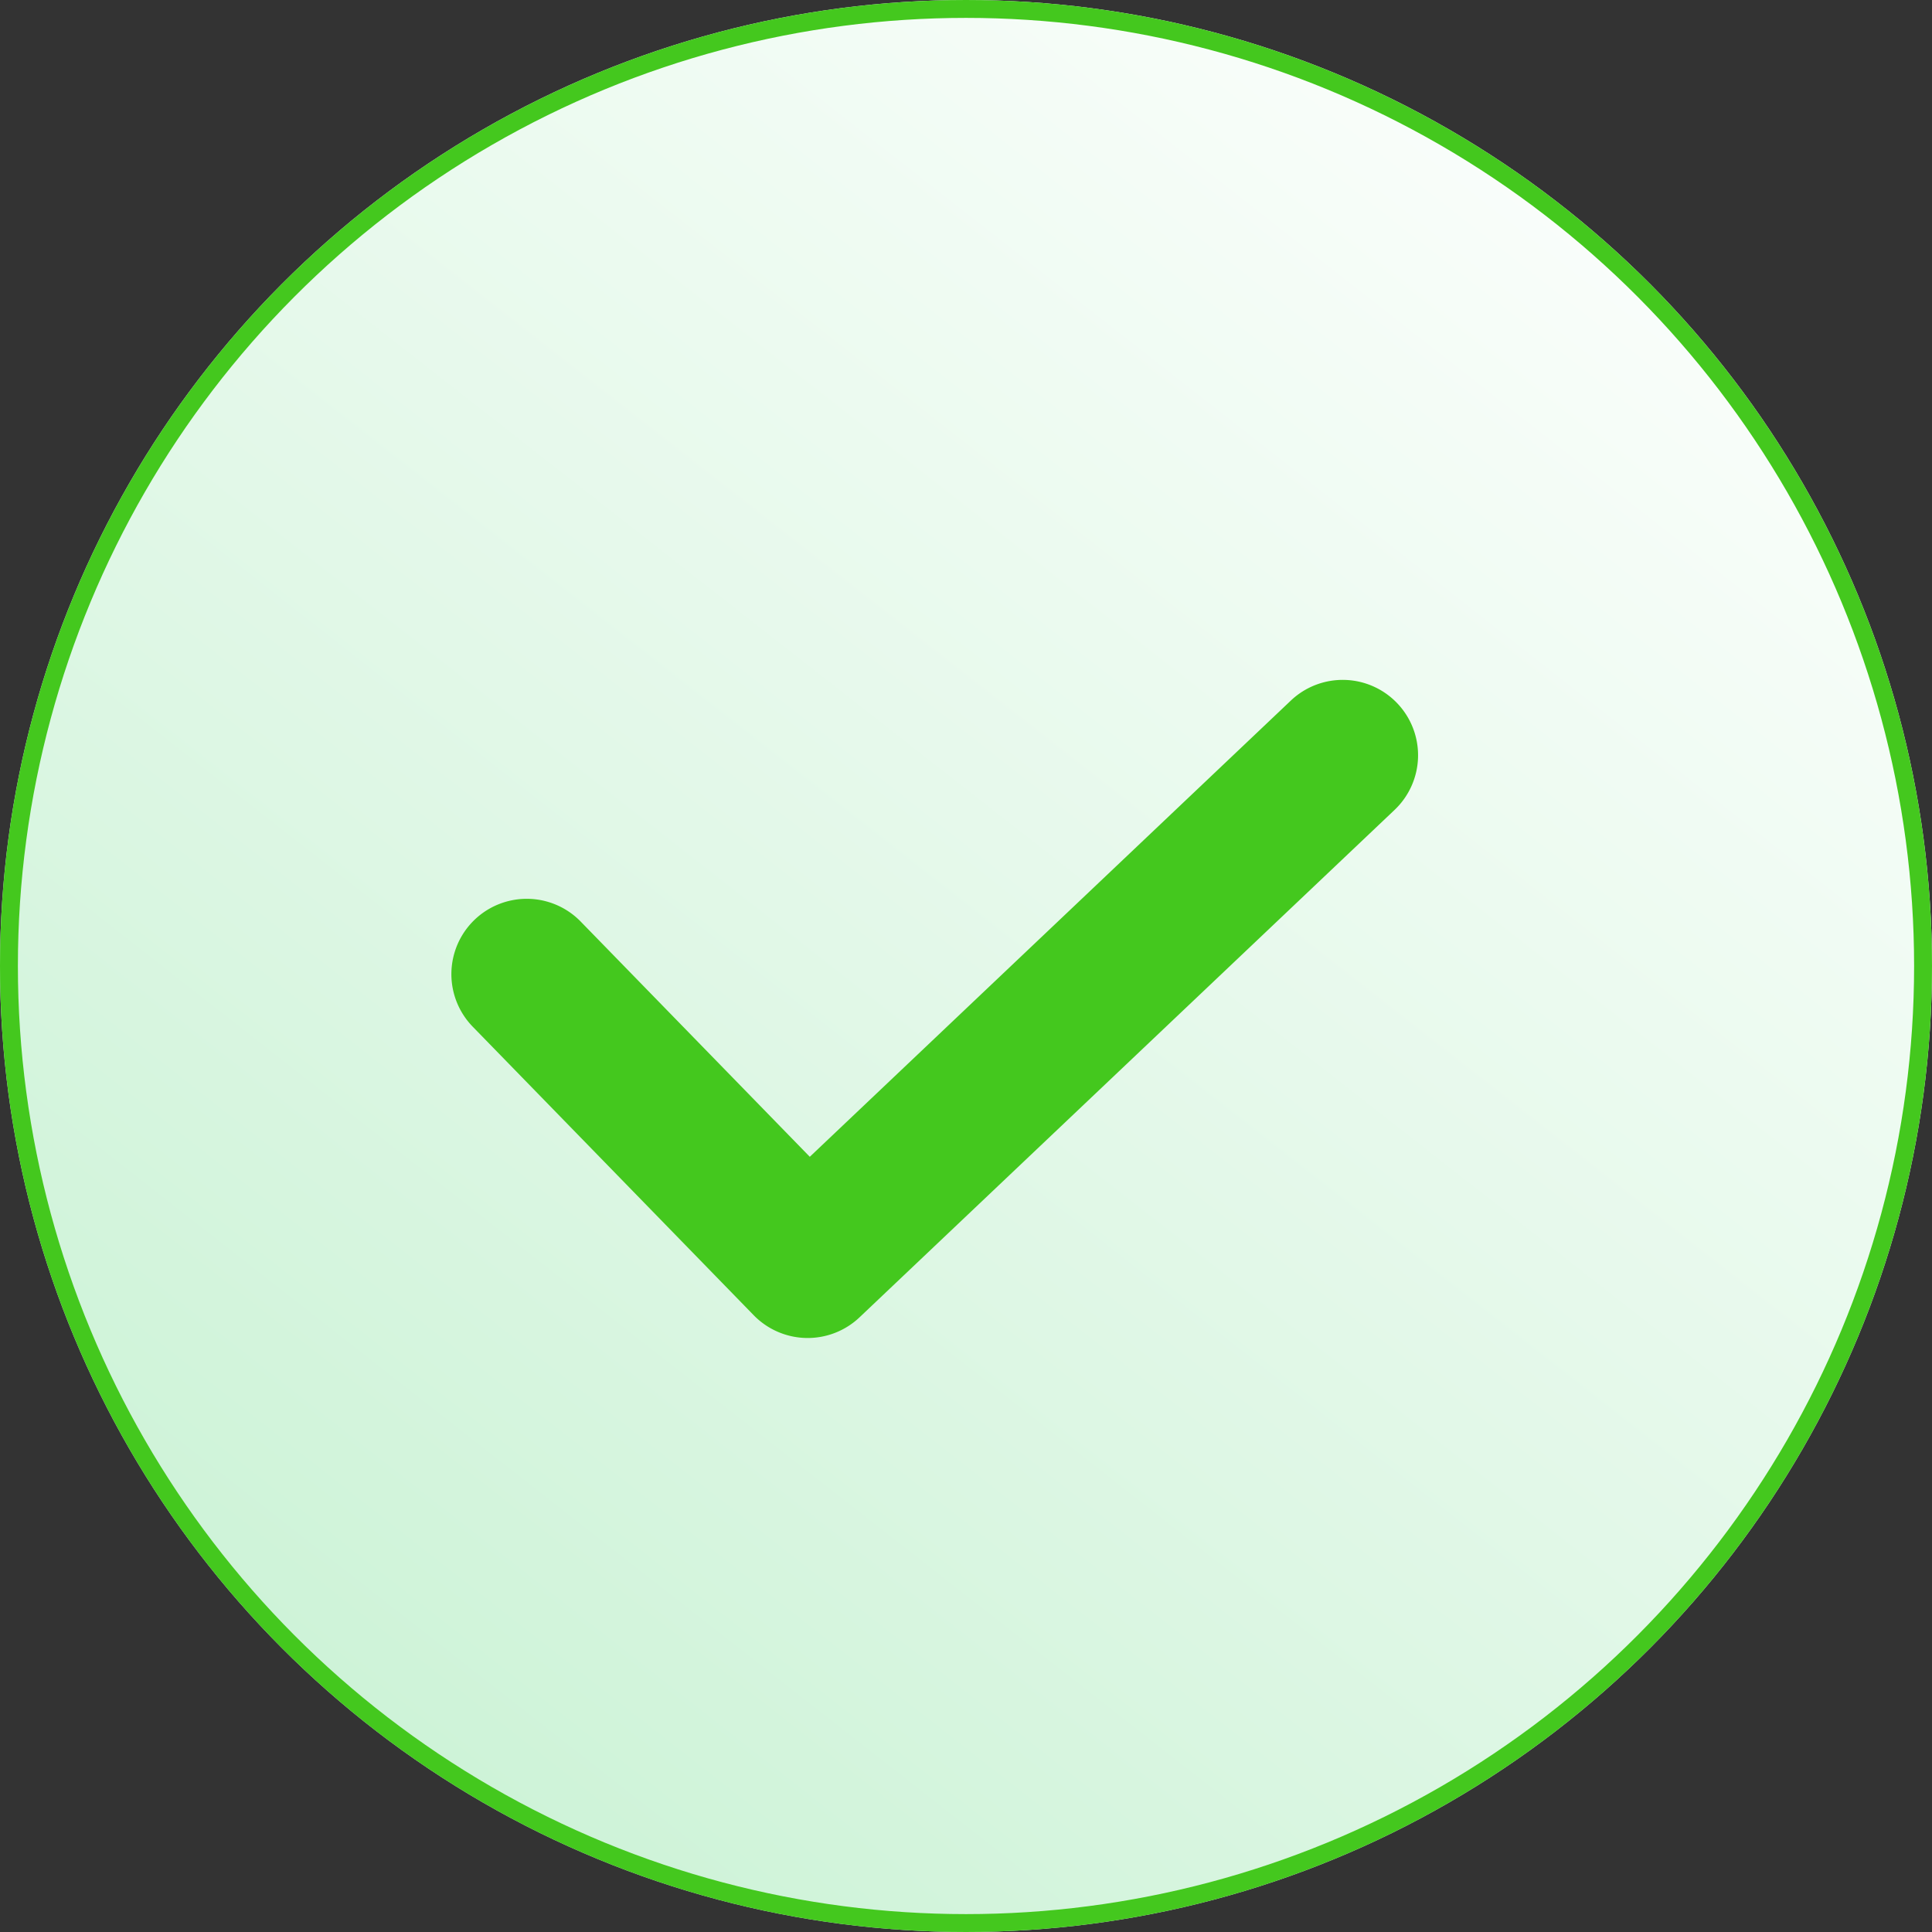 <svg xmlns="http://www.w3.org/2000/svg" xmlns:xlink="http://www.w3.org/1999/xlink" width="81" height="81" viewBox="0 0 81 81">
  <rect x="0" y="0" width="81" height="81" fill="#333333" stroke="none"/>
  <defs>
    <linearGradient id="linear-gradient" x1="0.884" x2="0.195" y2="0.88" gradientUnits="objectBoundingBox">
      <stop offset="0" stop-color="#fff"/>
      <stop offset="1" stop-color="#cef3d8"/>
    </linearGradient>
  </defs>
  <g id="awesome-icon" transform="translate(-280.875 -784.875)">
    <g id="Ellipse_108" data-name="Ellipse 108" transform="translate(280.875 784.875)" stroke="#44c81e" stroke-width="0.75" fill="url(#linear-gradient)">
      <circle cx="40.5" cy="40.5" r="40.5" stroke="none"/>
      <circle cx="40.5" cy="40.5" r="40.125" fill="none"/>
    </g>
    <g id="Tick" transform="translate(299.784 813.38)">
      <g id="Group_10091" data-name="Group 10091" transform="translate(0 0)">
        <g id="Group_10090" data-name="Group 10090" transform="translate(0 0)">
          <path id="Path_34956" data-name="Path 34956" d="M162.834,166.349a3.158,3.158,0,0,0-4.466-.118L138.2,185.358l-9.62-9.877a3.159,3.159,0,0,0-4.526,4.408L135.848,192a3.16,3.16,0,0,0,4.438.088l22.43-21.272A3.158,3.158,0,0,0,162.834,166.349Z" transform="translate(-123.158 -165.364)" fill="#44c81e"/>
        </g>
      </g>
    </g>
  </g>
</svg>
